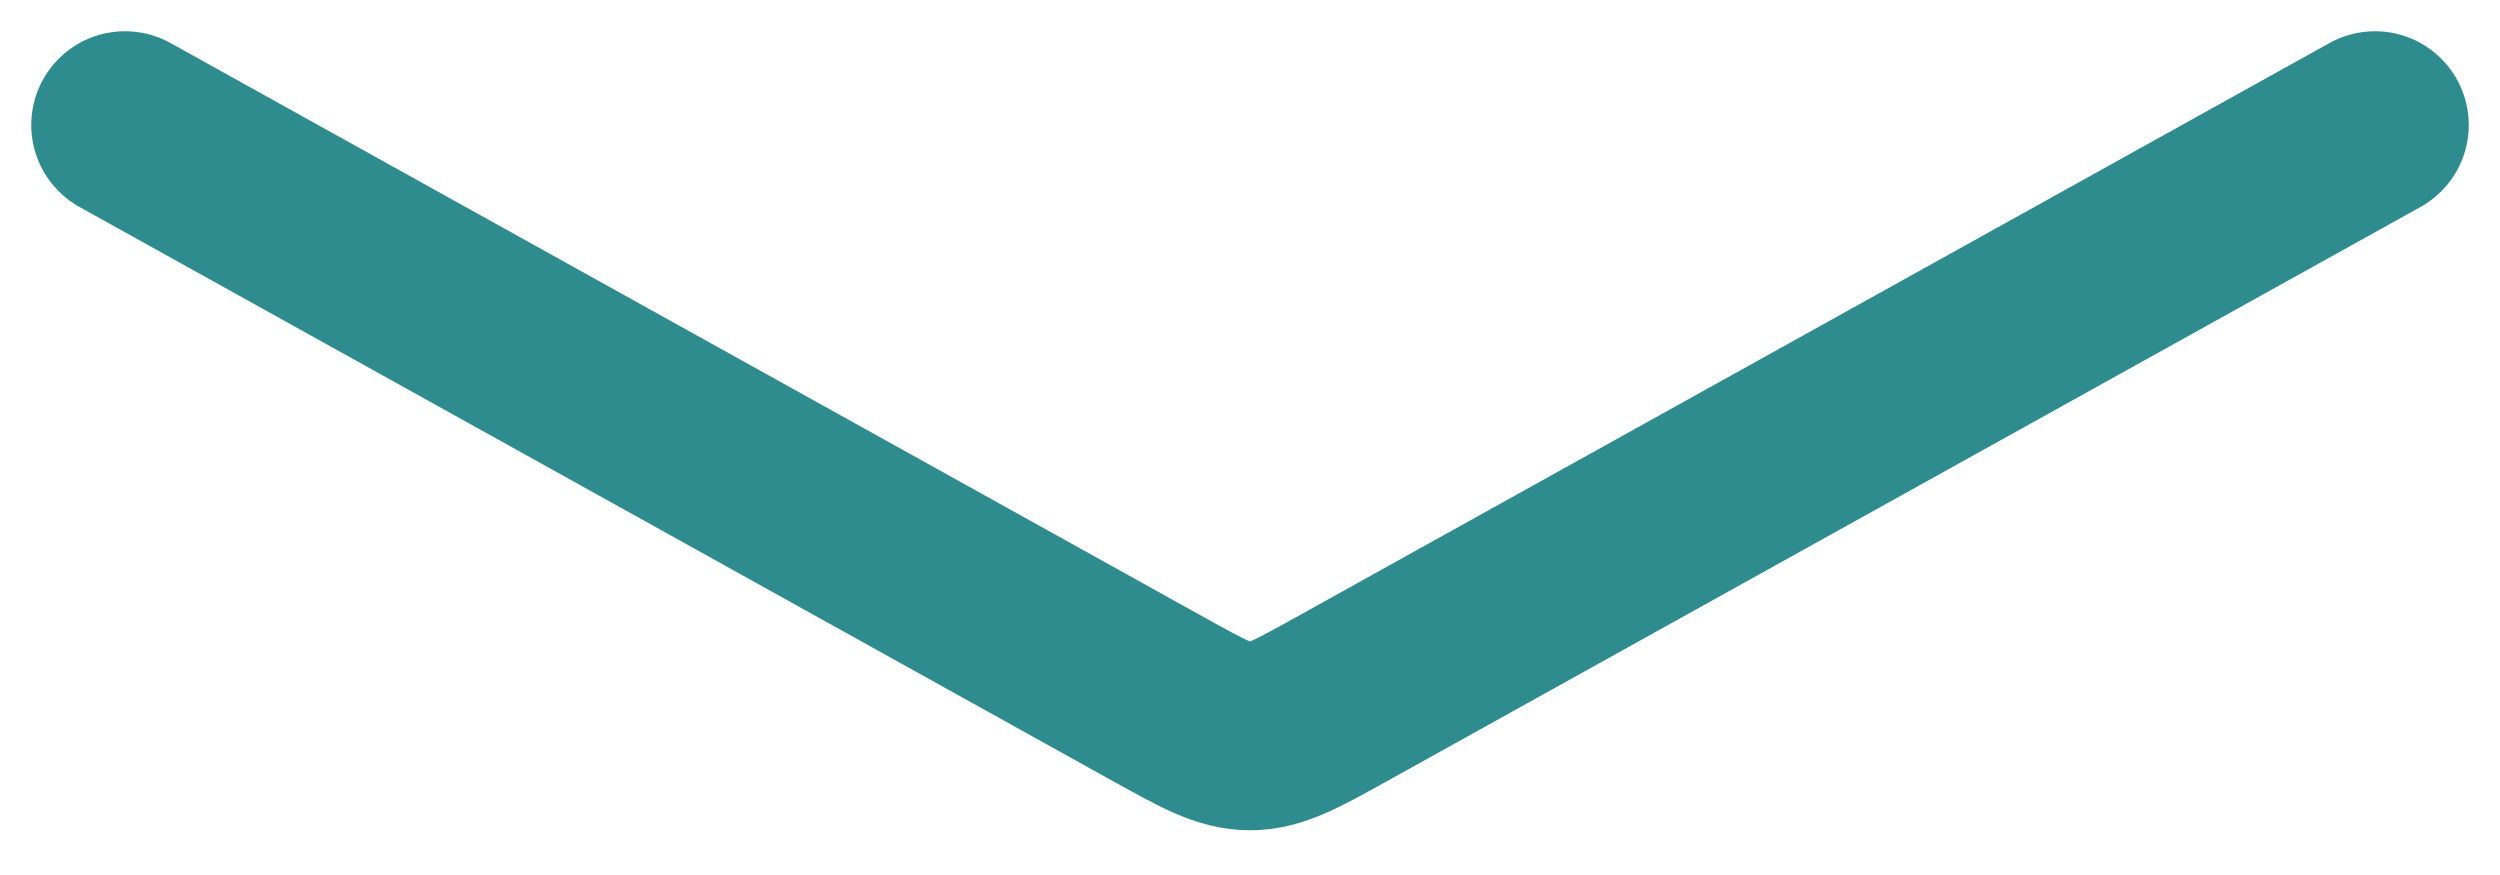 <svg width="40" height="14" viewBox="0 0 40 14" fill="none" xmlns="http://www.w3.org/2000/svg">
<path d="M2 2L18.543 11.191C19.255 11.586 19.611 11.784 20 11.784C20.389 11.784 20.745 11.586 21.457 11.191L38 2" stroke="#2F8C8E" stroke-width="3" stroke-linecap="round" stroke-linejoin="round"/>
</svg>

